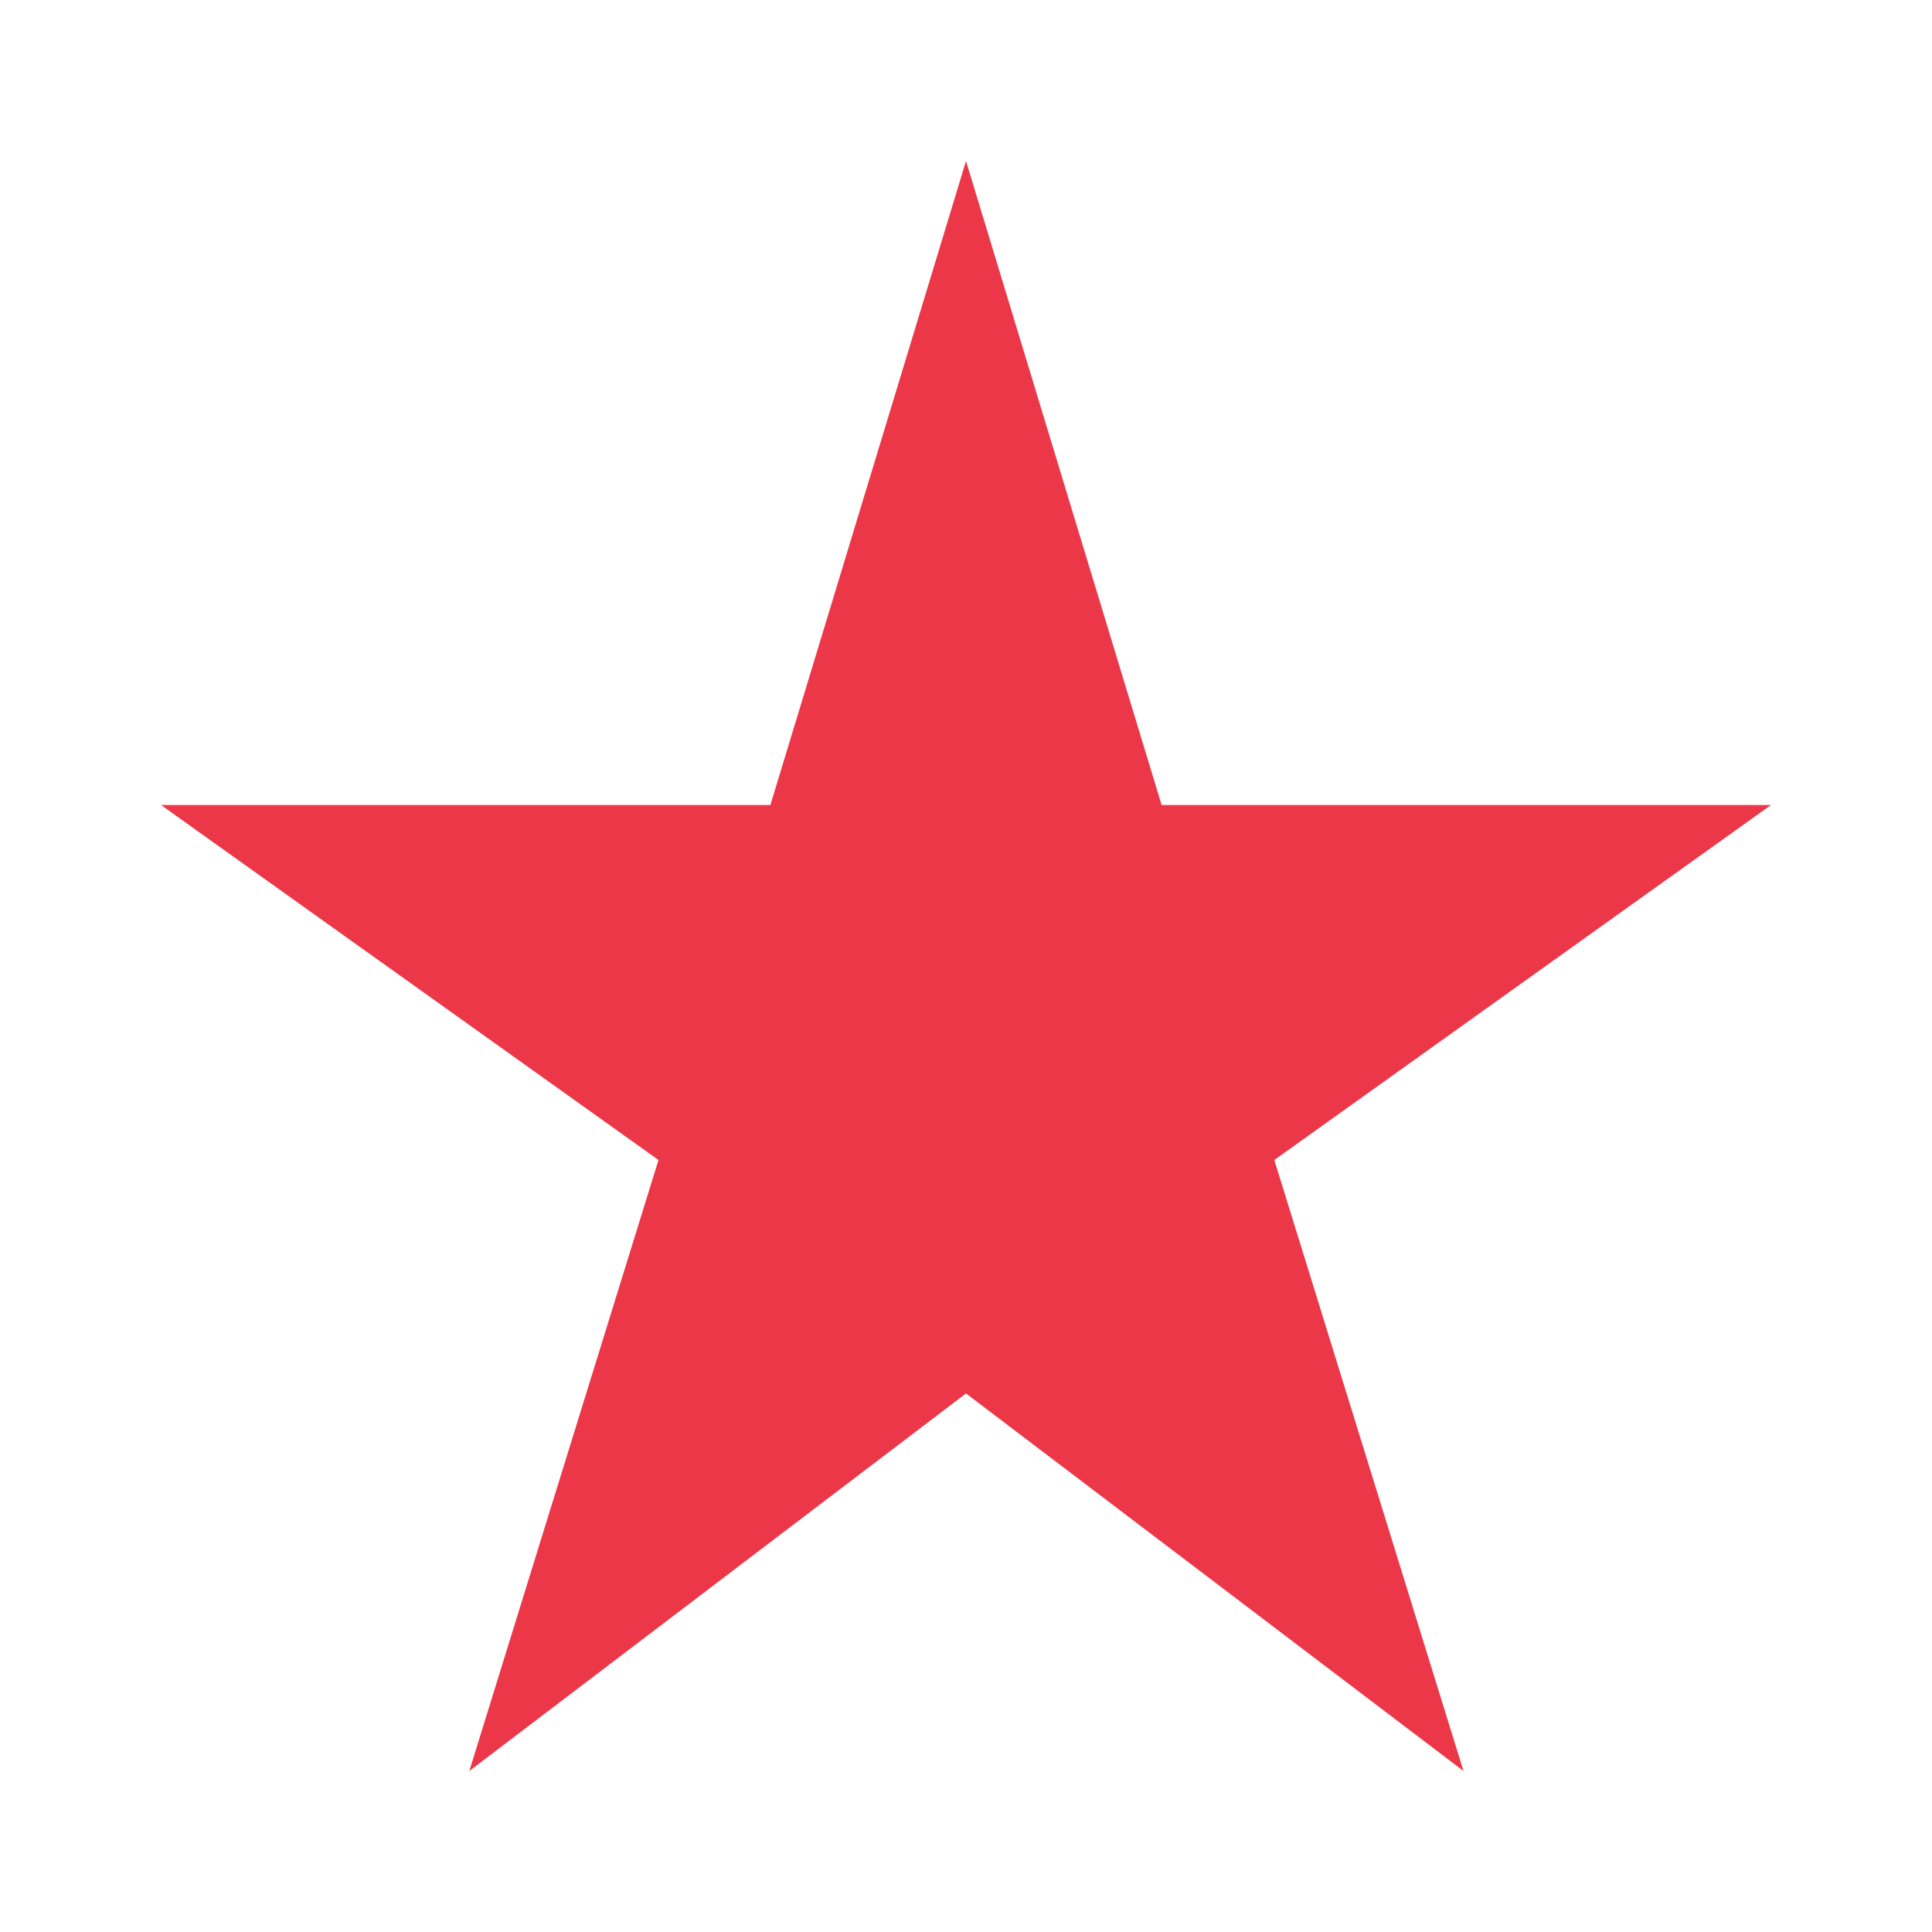 <svg id="Spacial_holiday" data-name="Spacial holiday" xmlns="http://www.w3.org/2000/svg" width="24" height="24" viewBox="0 0 24 24">
  <rect id="Rectangle_44" data-name="Rectangle 44" width="24" height="24" fill="none"/>
  <path id="Path_51" data-name="Path 51" d="M14.43,10,12,2,9.57,10H2l6.18,4.41L5.83,22,12,17.31,18.18,22l-2.35-7.59L22,10Z" fill="#ec3748"/>
</svg>
